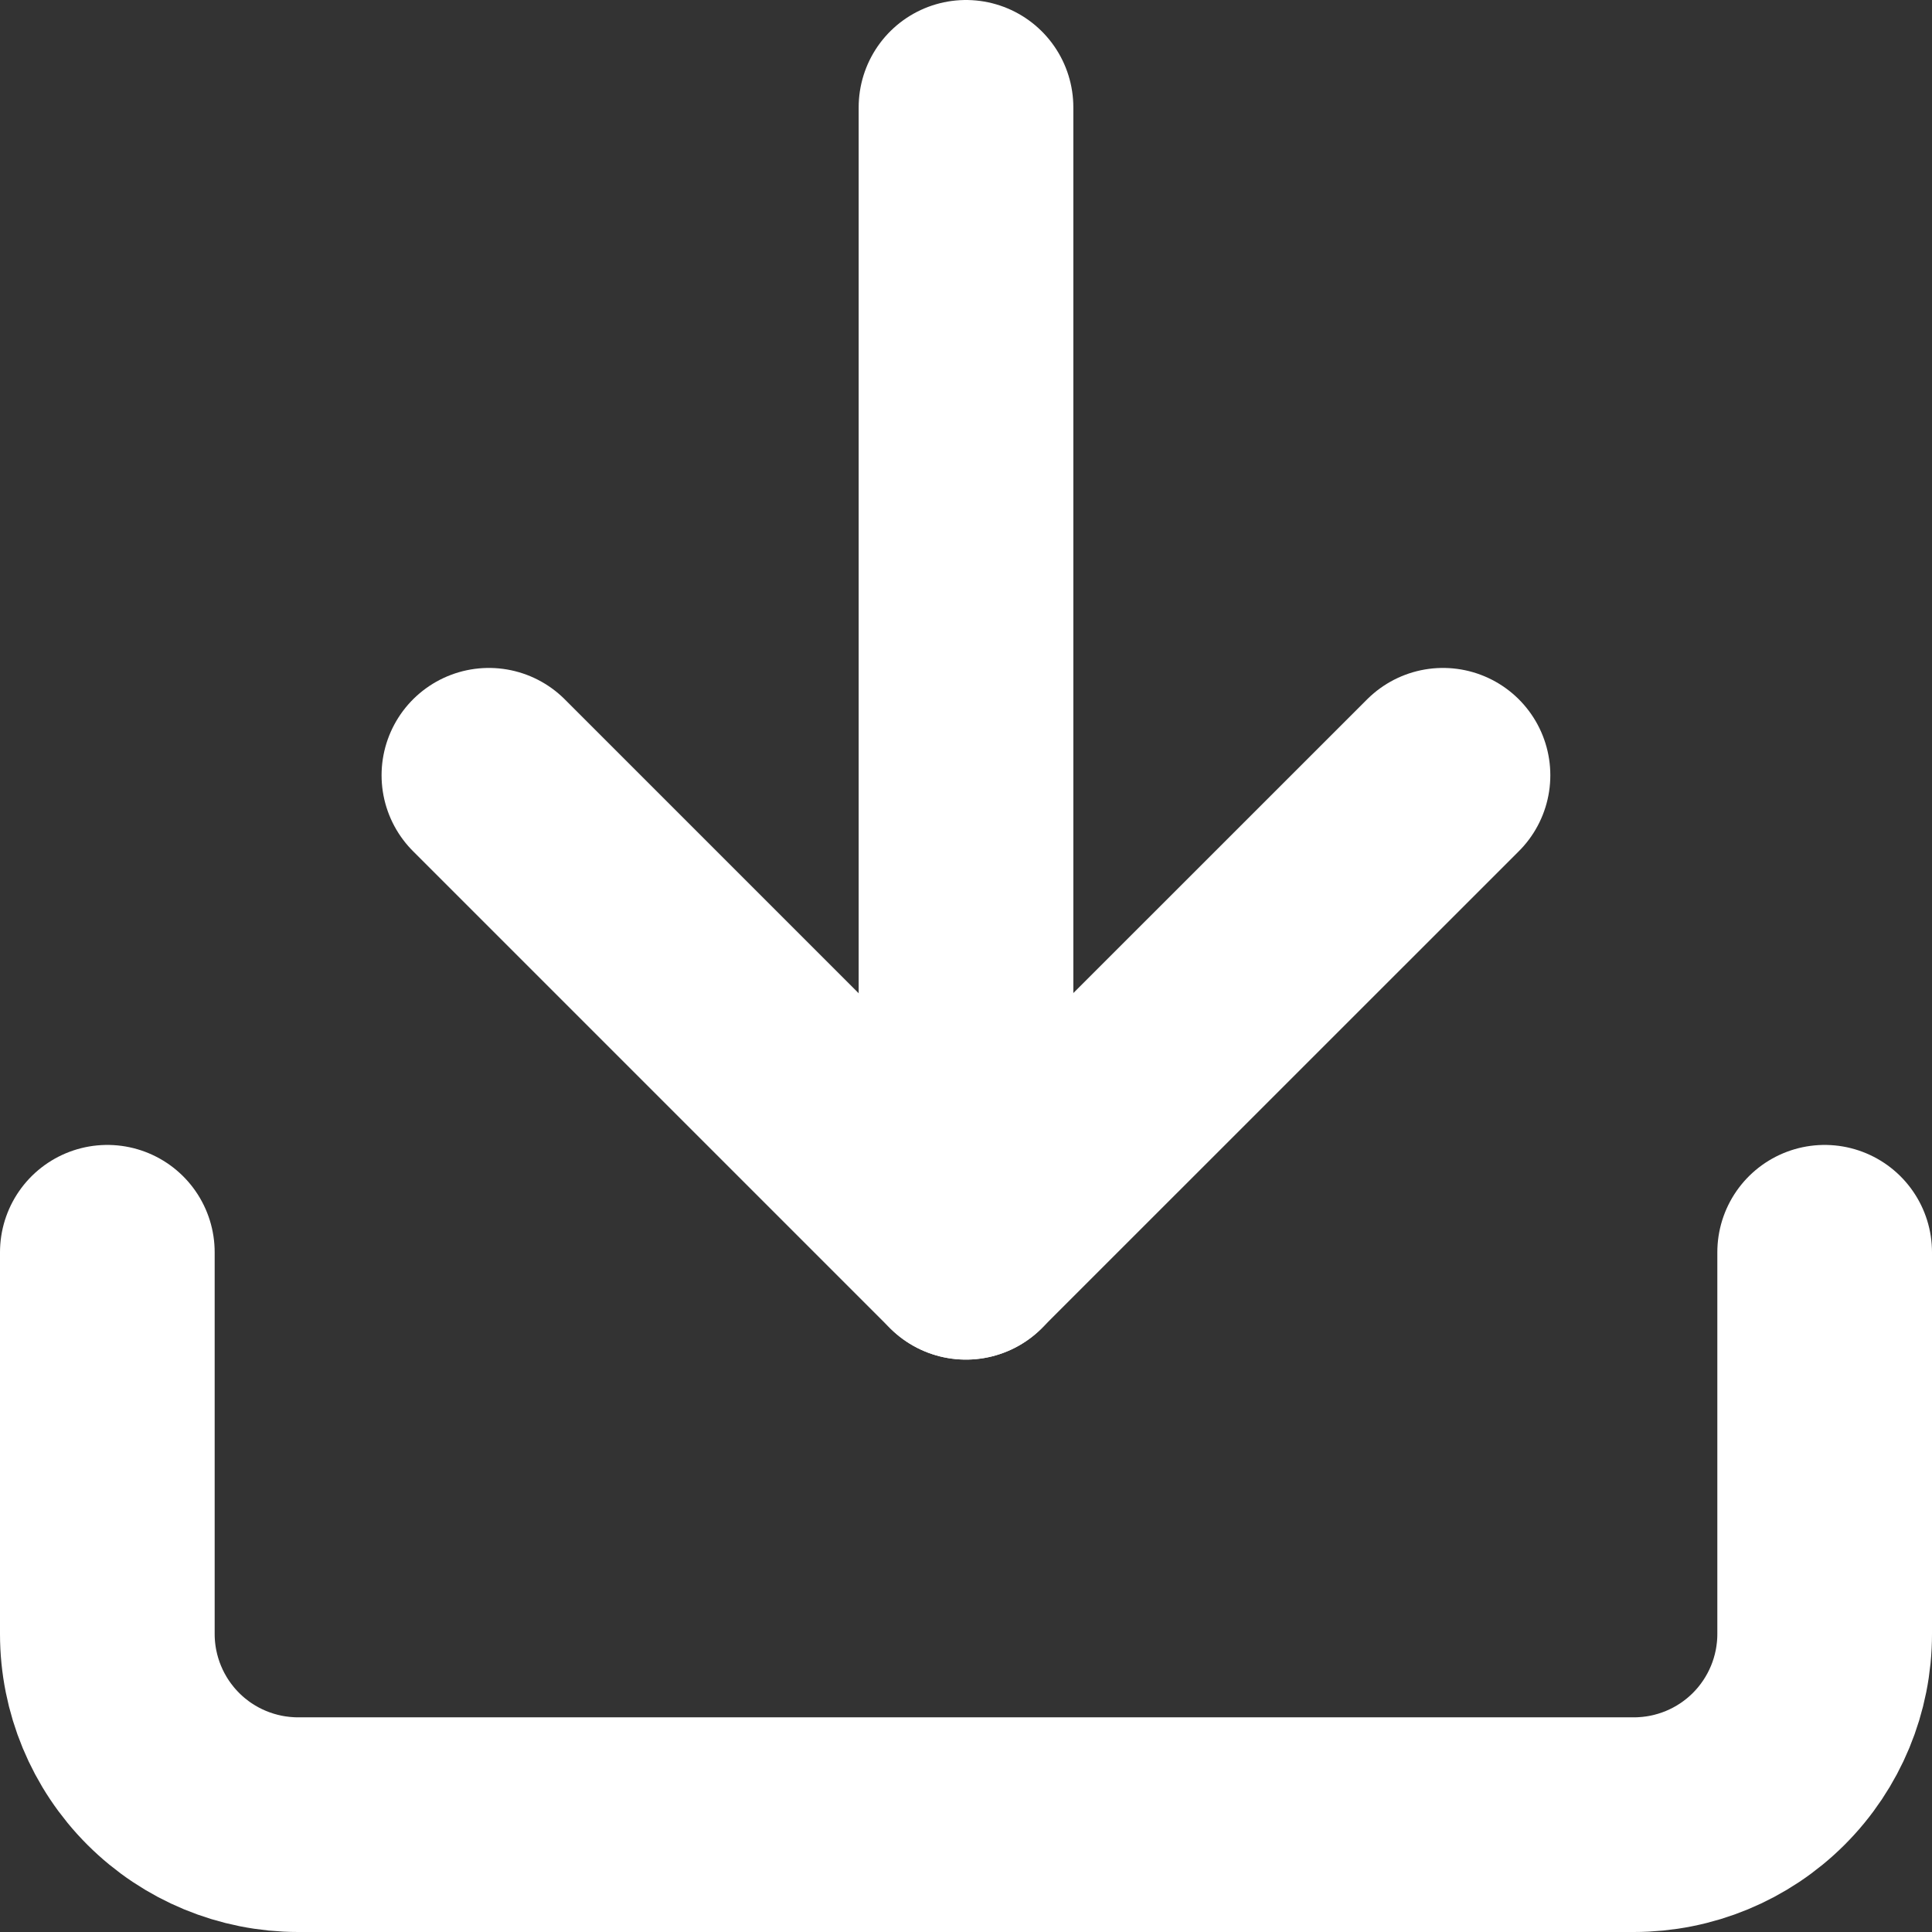 <svg width="18" height="18" viewBox="0 0 18 18" fill="none" xmlns="http://www.w3.org/2000/svg">
    <rect x="0" y="0" width="18" height="18" fill="#333333" stroke="none"/>
    <path d="M17 11.667V15.223C17 15.694 16.813 16.146 16.479 16.48C16.146 16.813 15.694 17 15.222 17H2.778C2.306 17 1.854 16.813 1.521 16.48C1.187 16.146 1 15.694 1 15.223V11.667" stroke="white" stroke-width="2" stroke-linecap="round" stroke-linejoin="round"/>
    <path d="M4.555 7.223L8.999 11.667L13.444 7.223" stroke="white" stroke-width="2" stroke-linecap="round" stroke-linejoin="round"/>
    <path d="M9 11.667V1" stroke="white" stroke-width="2" stroke-linecap="round" stroke-linejoin="round"/>
</svg>

